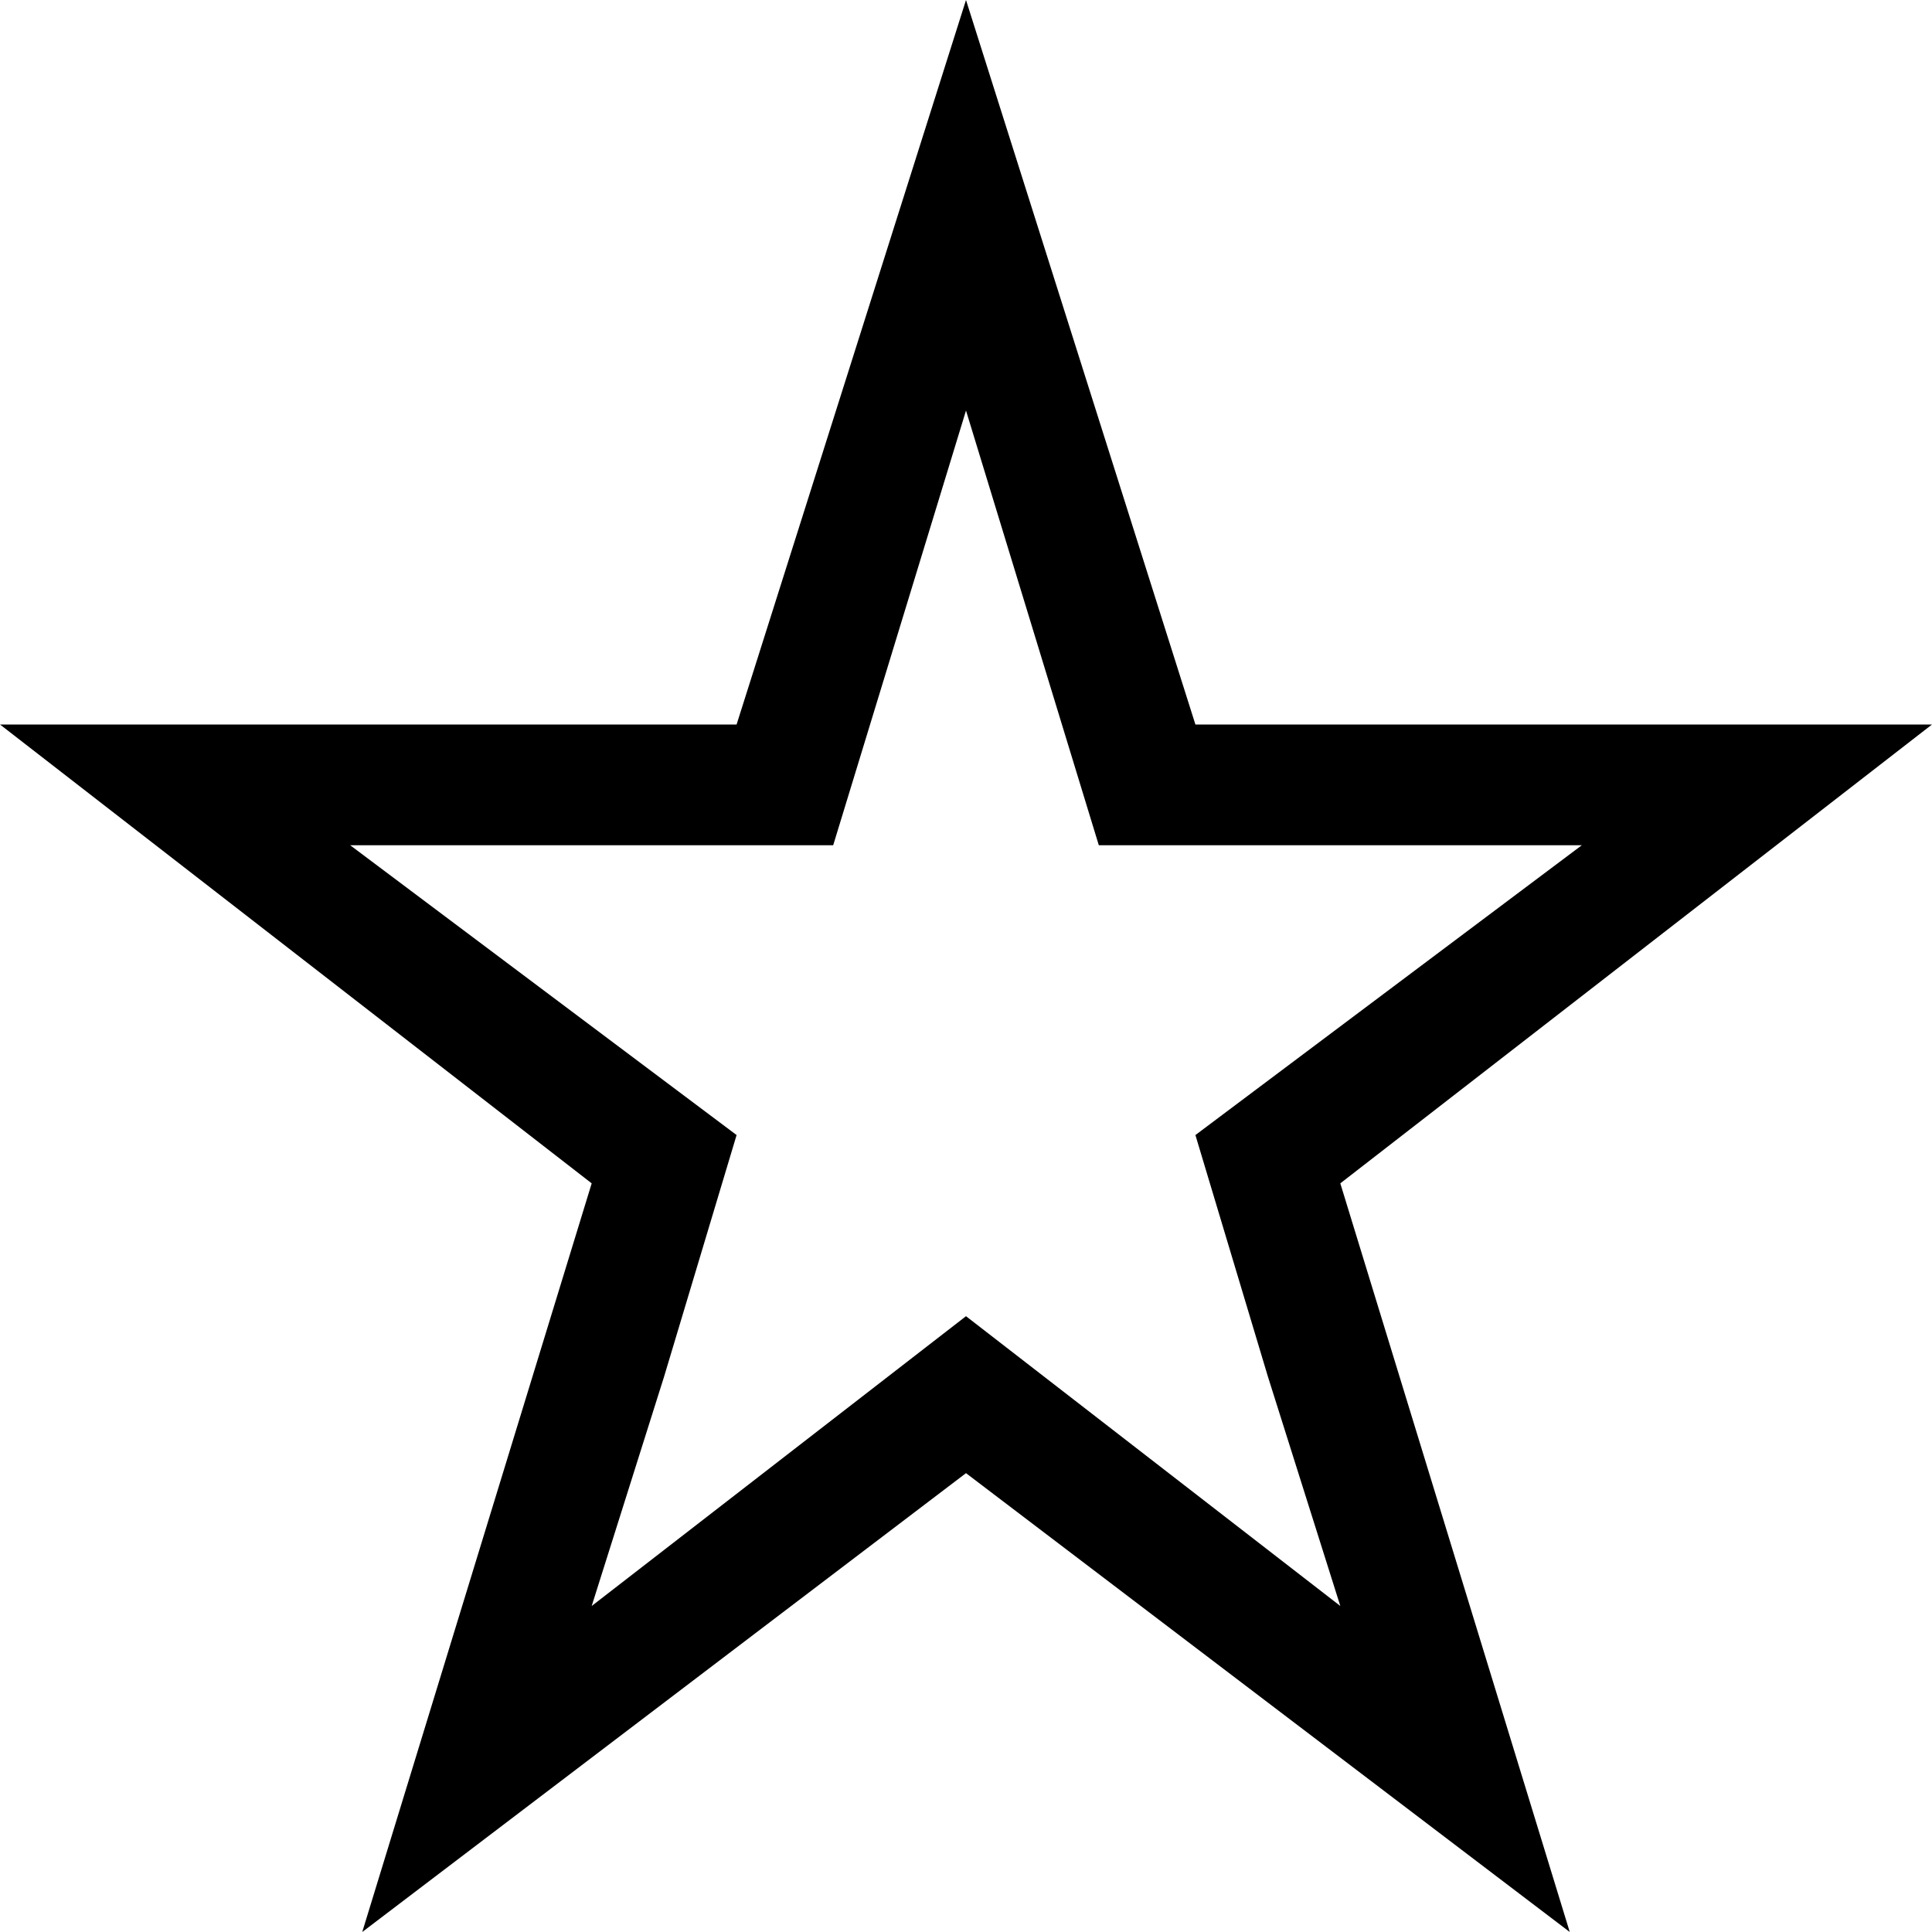 <?xml version="1.0" encoding="UTF-8"?>
<svg xmlns="http://www.w3.org/2000/svg" xmlns:xlink="http://www.w3.org/1999/xlink" width="70pt" height="70pt" viewBox="0 0 70 70" version="1.1">
<g id="surface1">
<path style=" stroke:none;fill-rule:nonzero;fill:rgb(0%,0%,0%);fill-opacity:1;" d="M 48.562 42.875 L 56.875 70 L 35 53.375 L 13.125 70 L 21.438 42.875 L 0 26.25 L 26.688 26.25 L 35 0 L 43.312 26.25 L 70 26.25 Z M 48.562 58.188 L 45.938 49.875 L 43.312 41.125 L 57.312 30.625 L 39.812 30.625 L 35 14.875 L 30.188 30.625 L 12.688 30.625 L 26.688 41.125 L 24.062 49.875 L 21.438 58.188 L 35 47.688 Z M 48.562 58.188 "/>
</g>
</svg>
